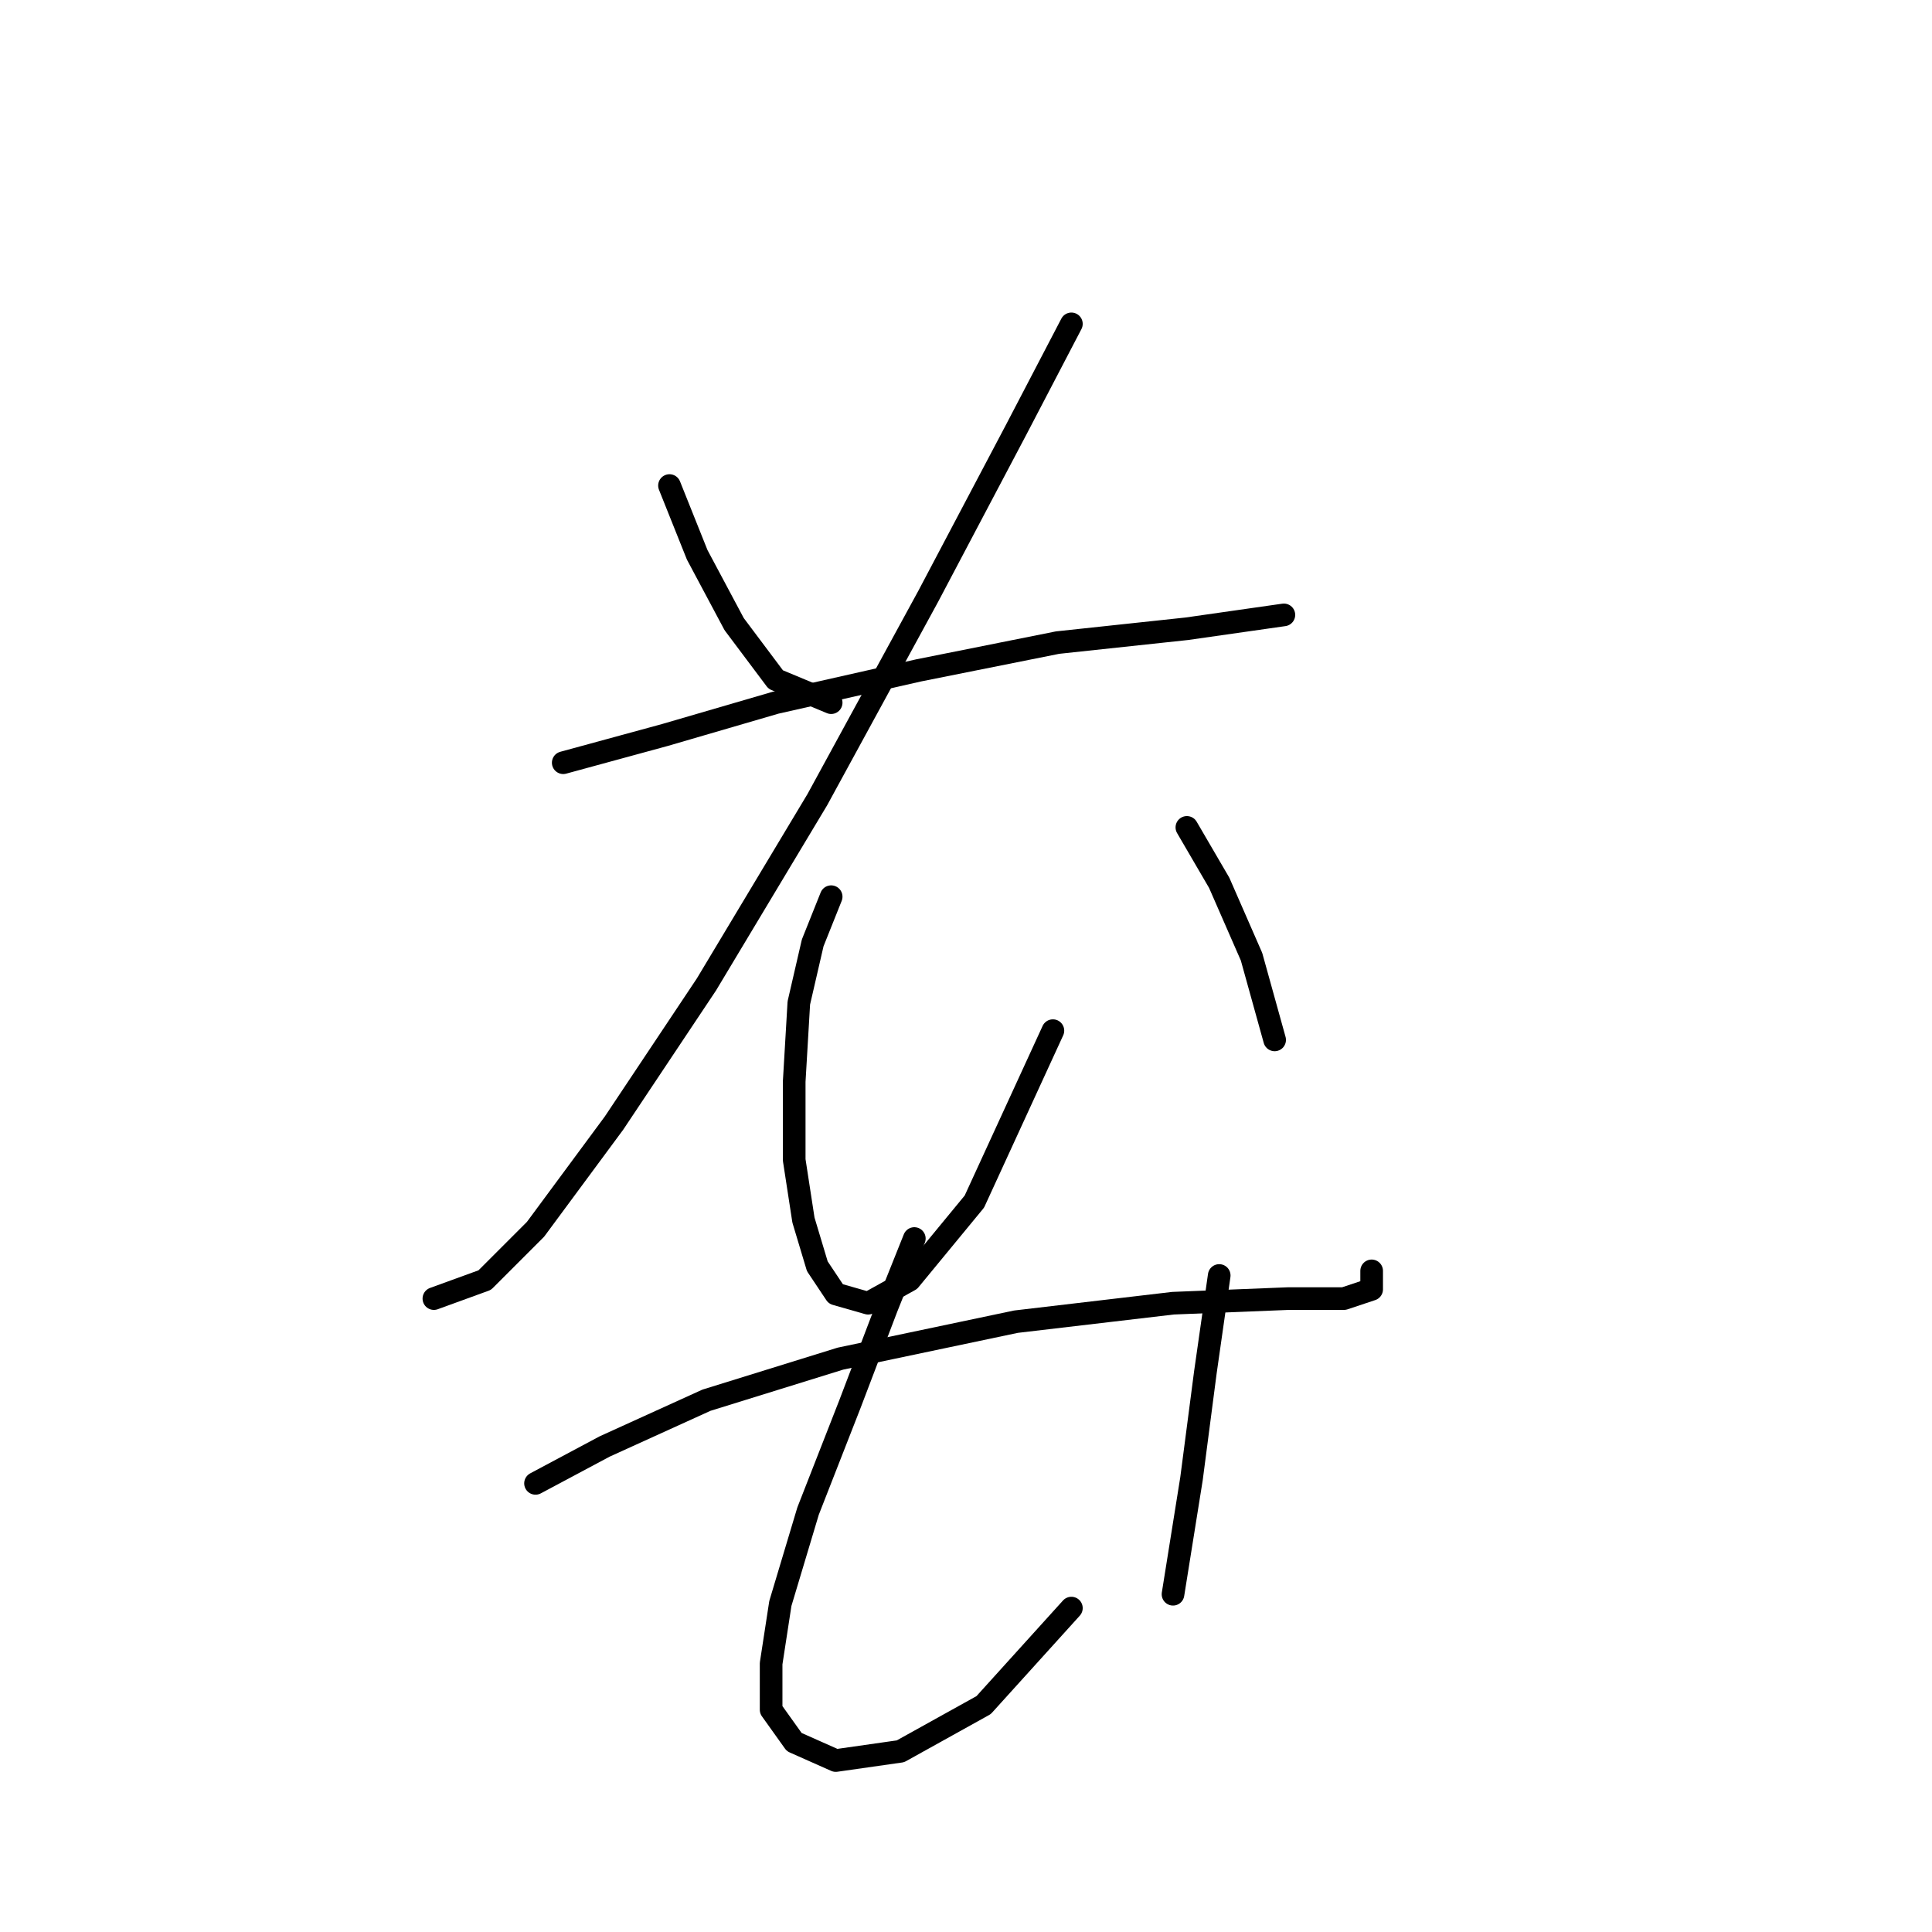 <?xml version="1.0" standalone="no"?>
    <svg width="256" height="256" xmlns="http://www.w3.org/2000/svg" version="1.1">
    <polyline stroke="black" stroke-width="3" stroke-linecap="round" fill="transparent" stroke-linejoin="round" points="88.71 64.338 92.383 73.519 97.28 82.701 102.789 90.046 110.134 93.107 110.134 93.107 " />
        <polyline stroke="black" stroke-width="3" stroke-linecap="round" fill="transparent" stroke-linejoin="round" points="141.964 42.914 134.619 56.992 122.988 79.028 108.298 105.961 93.607 130.446 81.365 148.809 70.959 162.888 64.226 169.621 57.492 172.07 57.492 172.07 " />
        <polyline stroke="black" stroke-width="3" stroke-linecap="round" fill="transparent" stroke-linejoin="round" points="74.631 101.064 88.098 97.392 102.789 93.107 121.764 88.822 140.128 85.149 157.267 83.313 170.121 81.477 170.121 81.477 " />
        <polyline stroke="black" stroke-width="3" stroke-linecap="round" fill="transparent" stroke-linejoin="round" points="110.134 118.816 107.686 124.937 105.849 132.894 105.237 143.3 105.237 153.706 106.461 161.664 108.298 167.785 110.746 171.457 115.031 172.682 120.54 169.621 129.11 159.215 139.515 136.567 139.515 136.567 " />
        <polyline stroke="black" stroke-width="3" stroke-linecap="round" fill="transparent" stroke-linejoin="round" points="157.267 109.634 161.552 116.979 165.836 126.773 168.897 137.791 168.897 137.791 " />
        <polyline stroke="black" stroke-width="3" stroke-linecap="round" fill="transparent" stroke-linejoin="round" points="70.959 196.554 80.14 191.657 93.607 185.536 111.358 180.027 134.619 175.13 155.43 172.682 170.733 172.07 178.079 172.07 181.751 170.845 181.751 168.397 181.751 168.397 " />
        <polyline stroke="black" stroke-width="3" stroke-linecap="round" fill="transparent" stroke-linejoin="round" points="121.152 164.112 117.479 173.294 112.582 186.148 107.073 200.227 103.401 212.469 102.177 220.427 102.177 226.548 105.237 230.832 110.746 233.281 119.316 232.057 130.334 225.936 141.964 213.081 141.964 213.081 " />
        <polyline stroke="black" stroke-width="3" stroke-linecap="round" fill="transparent" stroke-linejoin="round" points="161.552 169.009 159.715 181.863 157.879 195.942 155.43 211.245 155.43 211.245 " />
        </svg>
